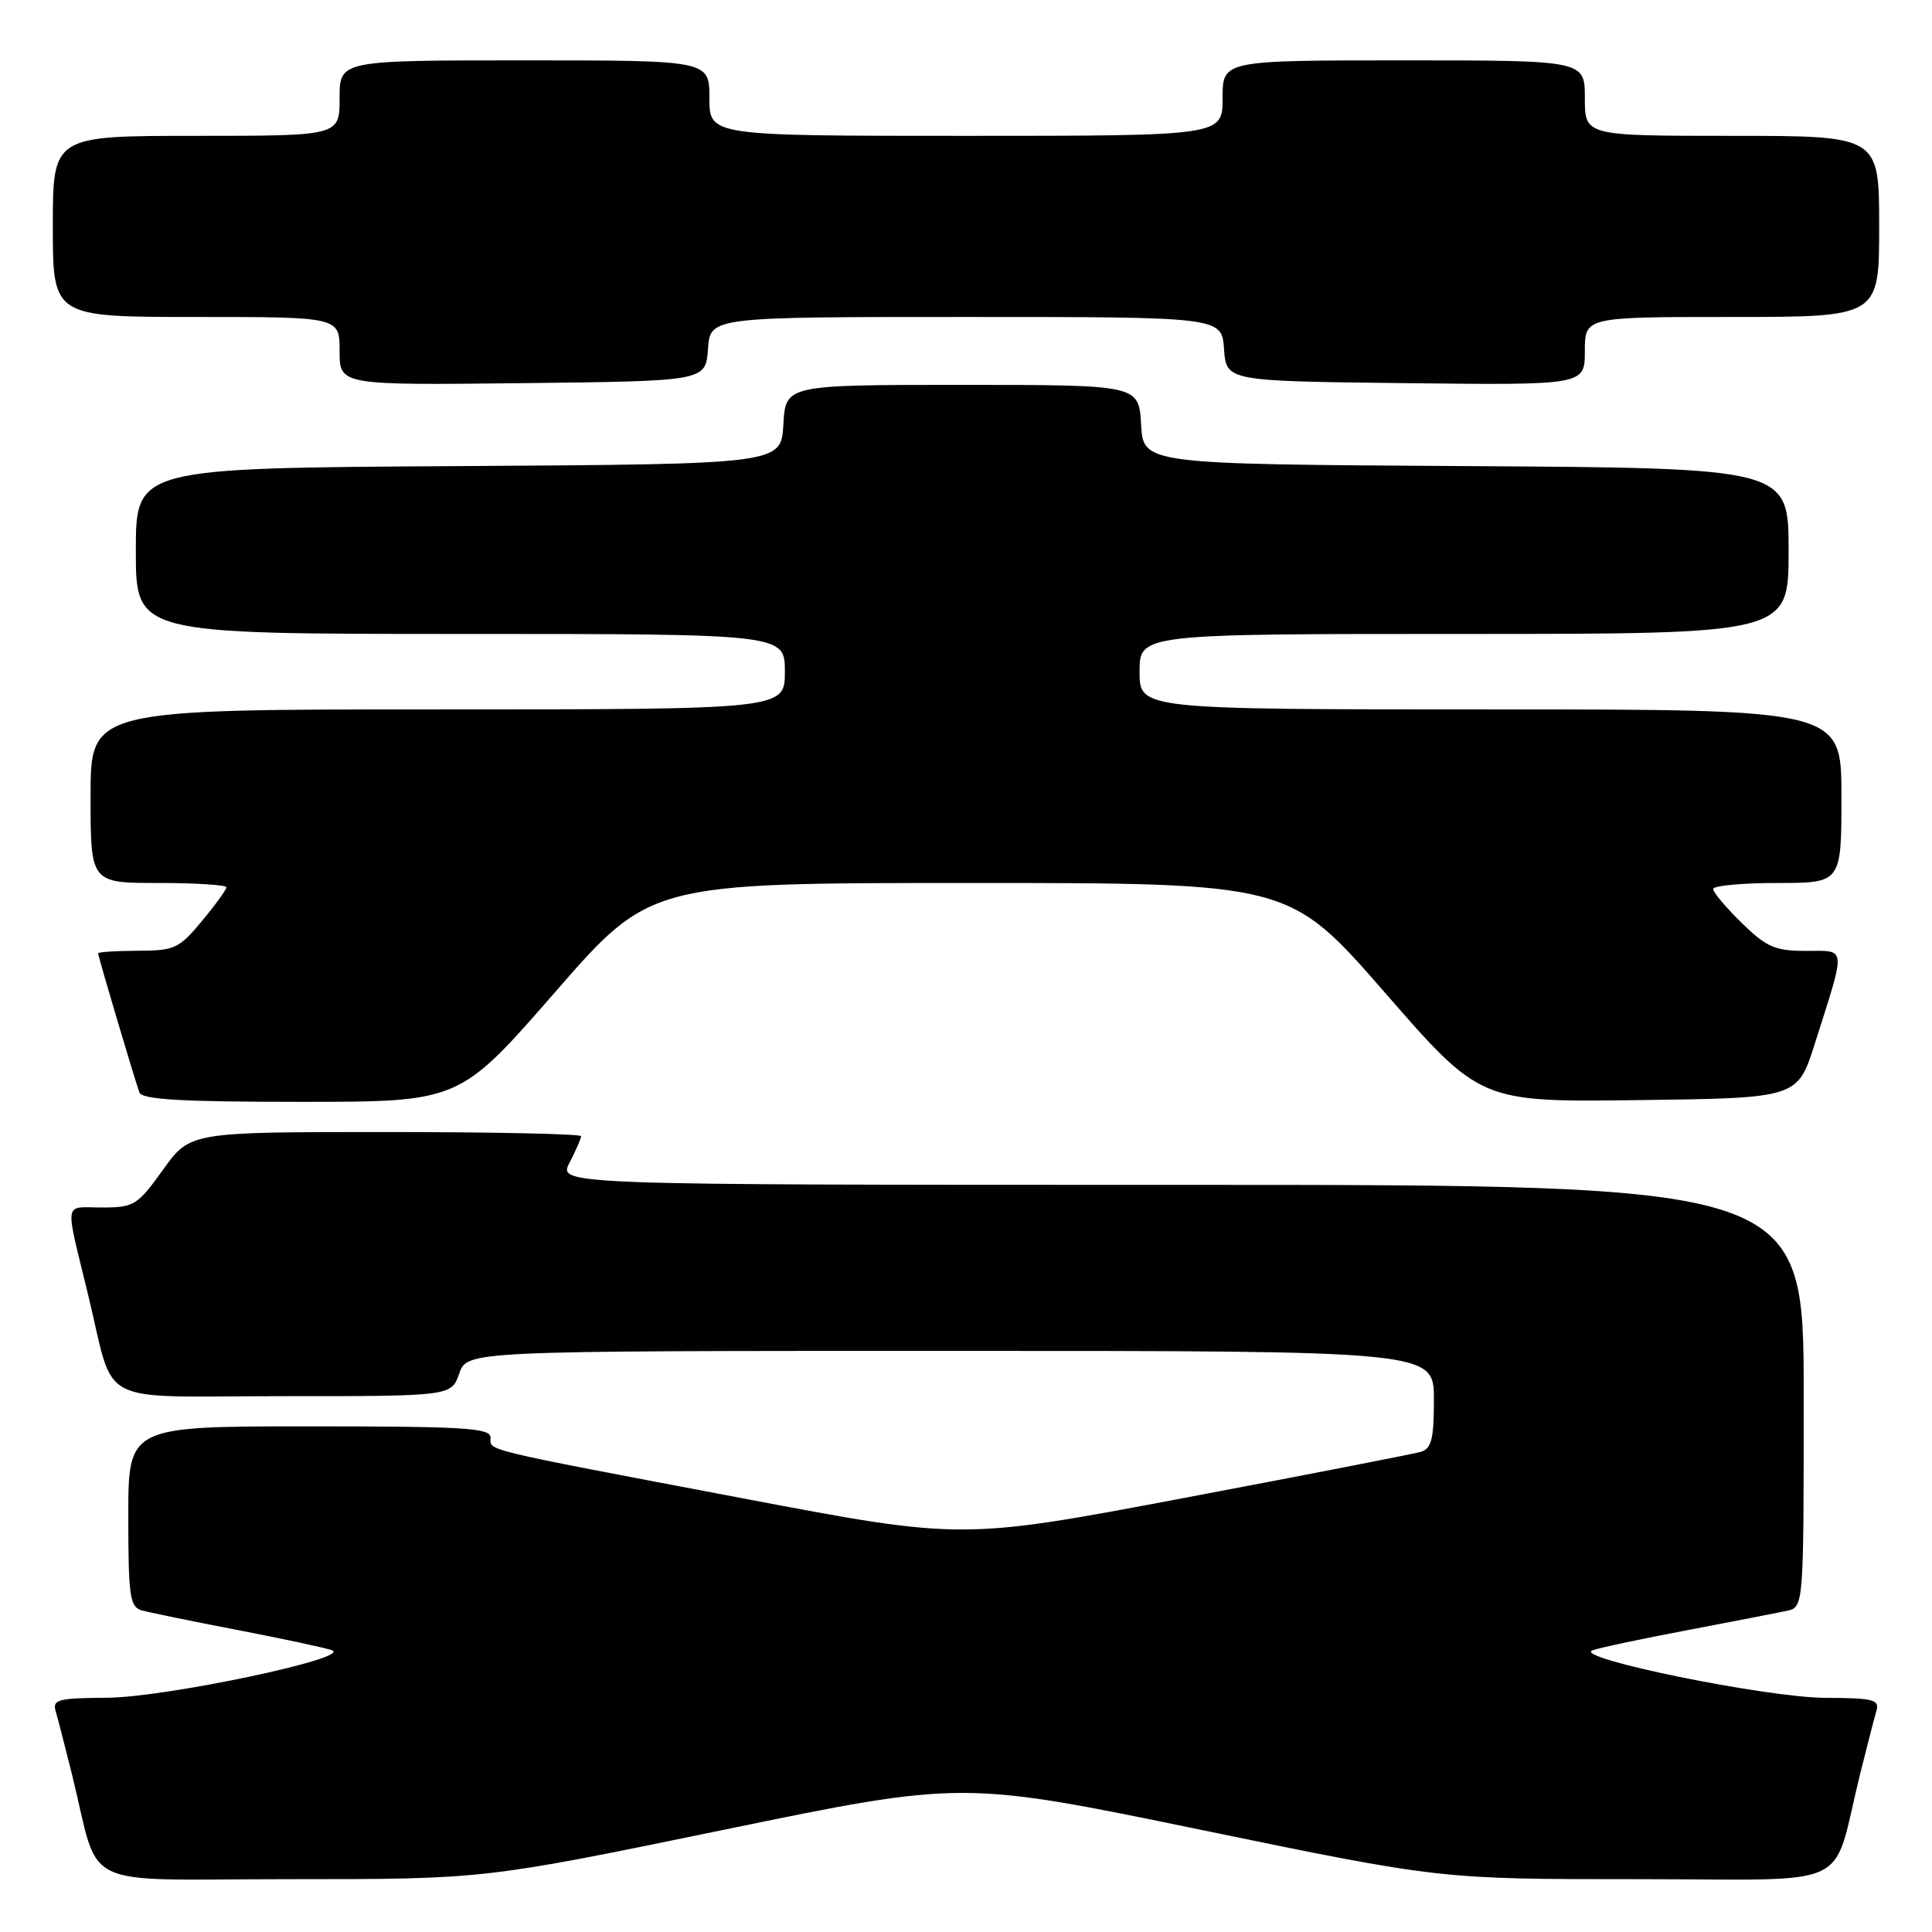 <?xml version="1.0" encoding="UTF-8" standalone="no"?>
<!DOCTYPE svg PUBLIC "-//W3C//DTD SVG 1.1//EN" "http://www.w3.org/Graphics/SVG/1.1/DTD/svg11.dtd" >
<svg xmlns="http://www.w3.org/2000/svg" xmlns:xlink="http://www.w3.org/1999/xlink" version="1.1" viewBox="0 0 256 256">
 <g >
 <path fill="currentColor"
d=" M 95.84 242.47 C 127.52 235.94 127.52 235.94 159.17 242.47 C 190.81 249.00 190.81 249.00 216.87 249.00 C 246.32 249.00 242.58 250.77 246.49 235.00 C 247.38 231.43 248.34 227.71 248.62 226.75 C 249.08 225.20 248.31 225.00 241.82 224.97 C 234.07 224.94 208.35 219.69 211.00 218.68 C 211.82 218.36 217.45 217.17 223.50 216.02 C 229.55 214.87 235.51 213.71 236.75 213.45 C 239.00 212.96 239.00 212.96 239.00 184.98 C 239.00 157.00 239.00 157.00 156.47 157.00 C 73.95 157.00 73.95 157.00 75.47 154.05 C 76.31 152.43 77.00 150.85 77.00 150.55 C 77.00 150.25 65.34 150.00 51.09 150.00 C 25.19 150.00 25.19 150.00 21.60 155.00 C 18.20 159.73 17.76 160.00 13.48 160.00 C 8.37 160.00 8.57 158.74 11.66 171.50 C 15.34 186.64 12.21 185.00 37.44 185.00 C 59.80 185.00 59.80 185.00 60.85 182.00 C 61.90 179.00 61.90 179.00 125.95 179.00 C 190.00 179.00 190.00 179.00 190.00 185.43 C 190.00 190.70 189.68 191.96 188.25 192.38 C 187.29 192.66 173.22 195.40 156.99 198.47 C 127.47 204.05 127.47 204.05 98.49 198.55 C 63.15 191.84 65.00 192.28 65.00 190.48 C 65.00 189.21 61.53 189.00 41.00 189.00 C 17.00 189.00 17.00 189.00 17.00 200.93 C 17.00 211.44 17.21 212.93 18.75 213.37 C 19.71 213.65 25.45 214.83 31.50 215.99 C 37.55 217.16 43.17 218.36 44.00 218.67 C 46.71 219.68 21.89 224.92 14.18 224.96 C 7.69 225.00 6.92 225.20 7.38 226.75 C 7.66 227.71 8.62 231.43 9.51 235.00 C 13.42 250.77 9.75 249.00 38.62 249.00 C 64.17 249.00 64.17 249.00 95.84 242.47 Z  M 73.52 131.50 C 86.15 117.00 86.15 117.00 128.50 117.00 C 170.85 117.00 170.85 117.00 183.50 131.52 C 196.15 146.04 196.15 146.04 217.17 145.77 C 238.19 145.50 238.19 145.50 240.48 138.27 C 244.65 125.13 244.73 126.00 239.31 126.00 C 235.21 126.00 234.08 125.51 230.79 122.30 C 228.71 120.26 227.00 118.24 227.00 117.80 C 227.00 117.36 230.82 117.00 235.50 117.00 C 244.00 117.00 244.00 117.00 244.00 105.50 C 244.00 94.00 244.00 94.00 197.50 94.00 C 151.00 94.00 151.00 94.00 151.00 89.00 C 151.00 84.00 151.00 84.00 194.00 84.00 C 237.00 84.00 237.00 84.00 237.00 73.01 C 237.00 62.02 237.00 62.02 194.25 61.76 C 151.50 61.50 151.50 61.50 151.20 56.25 C 150.90 51.00 150.90 51.00 127.50 51.00 C 104.10 51.00 104.10 51.00 103.80 56.25 C 103.50 61.50 103.50 61.50 60.75 61.76 C 18.00 62.02 18.00 62.02 18.00 73.01 C 18.00 84.00 18.00 84.00 61.00 84.00 C 104.00 84.00 104.00 84.00 104.00 89.00 C 104.00 94.00 104.00 94.00 58.00 94.00 C 12.00 94.00 12.00 94.00 12.00 105.50 C 12.00 117.00 12.00 117.00 21.00 117.00 C 25.95 117.00 30.00 117.26 30.00 117.57 C 30.00 117.88 28.54 119.90 26.75 122.05 C 23.73 125.69 23.13 125.97 18.25 125.98 C 15.36 125.99 13.00 126.15 13.00 126.32 C 13.00 126.74 17.86 143.08 18.47 144.75 C 18.82 145.70 24.05 146.00 39.91 146.00 C 60.88 146.00 60.88 146.00 73.52 131.50 Z  M 93.81 46.25 C 94.11 42.00 94.11 42.00 128.00 42.00 C 161.89 42.00 161.89 42.00 162.19 46.25 C 162.50 50.50 162.50 50.50 186.25 50.77 C 210.00 51.04 210.00 51.04 210.00 46.52 C 210.00 42.00 210.00 42.00 229.50 42.00 C 249.00 42.00 249.00 42.00 249.00 30.00 C 249.00 18.00 249.00 18.00 229.50 18.00 C 210.00 18.00 210.00 18.00 210.00 13.00 C 210.00 8.00 210.00 8.00 186.00 8.00 C 162.00 8.00 162.00 8.00 162.00 13.00 C 162.00 18.00 162.00 18.00 128.00 18.00 C 94.00 18.00 94.00 18.00 94.00 13.00 C 94.00 8.00 94.00 8.00 69.50 8.00 C 45.00 8.00 45.00 8.00 45.00 13.00 C 45.00 18.00 45.00 18.00 26.00 18.00 C 7.00 18.00 7.00 18.00 7.00 30.00 C 7.00 42.00 7.00 42.00 26.00 42.00 C 45.00 42.00 45.00 42.00 45.00 46.52 C 45.00 51.04 45.00 51.04 69.25 50.77 C 93.50 50.50 93.50 50.50 93.81 46.25 Z "/>
</g>
</svg>